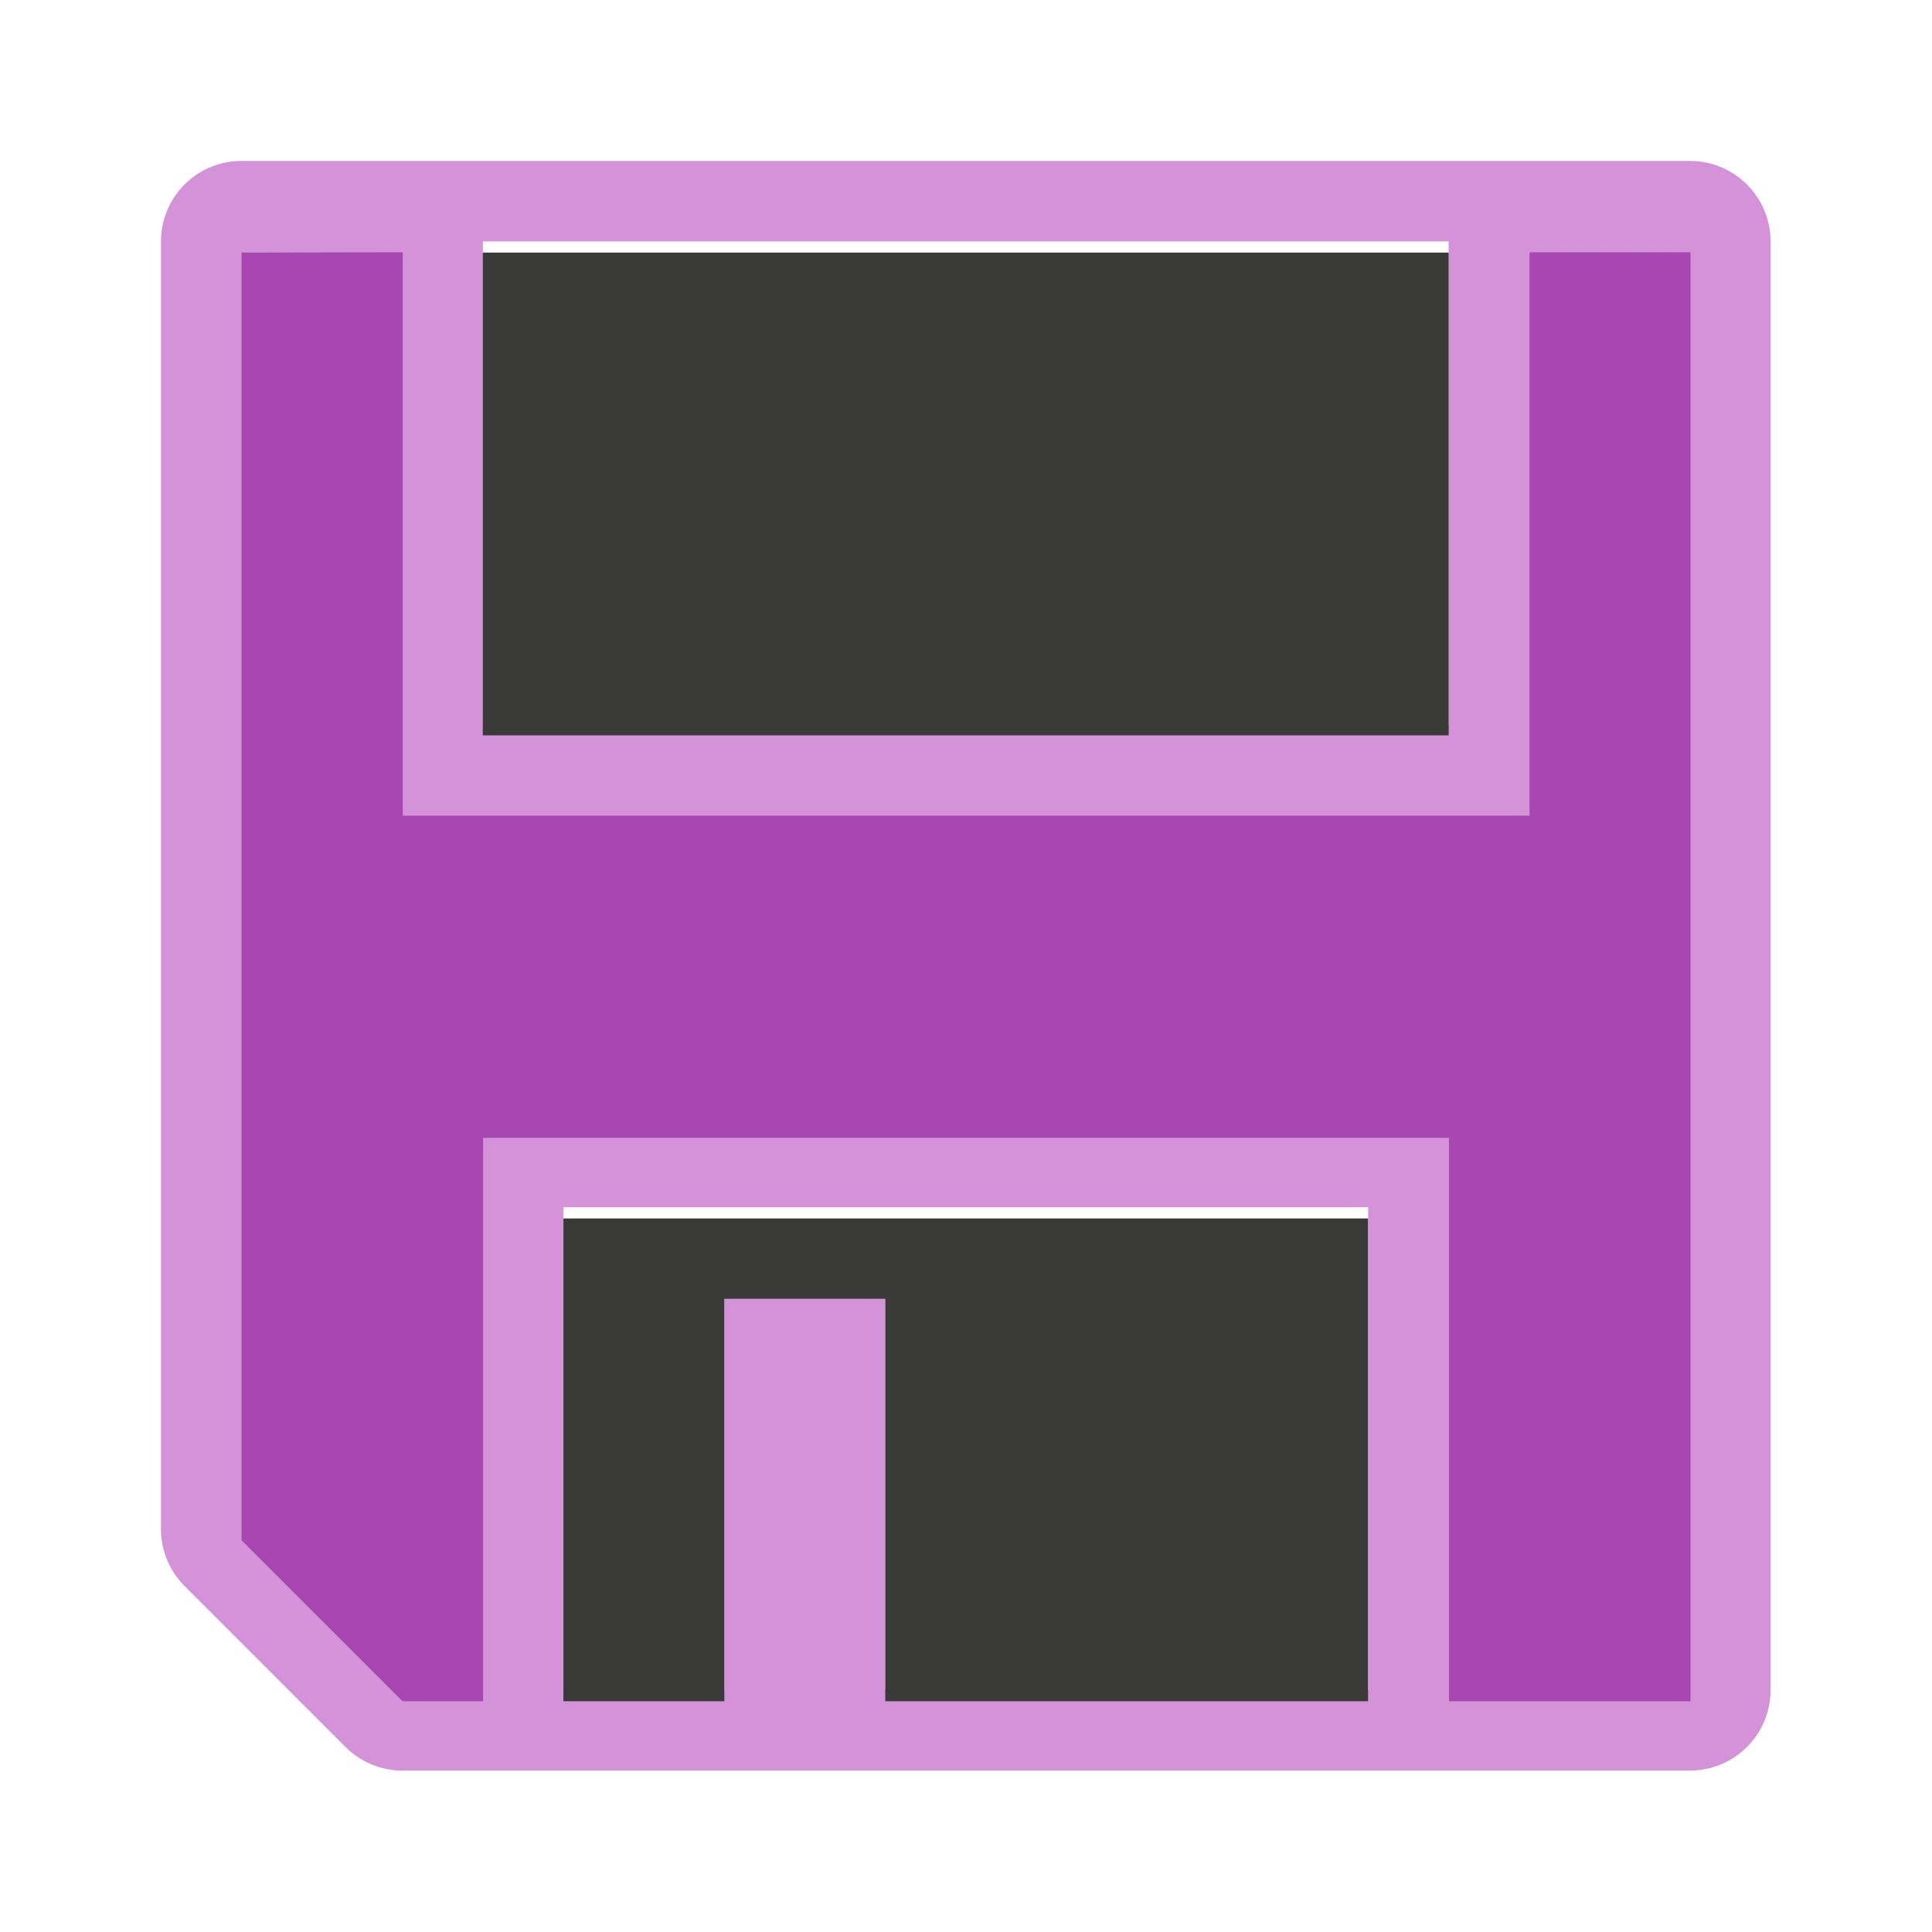 <svg viewBox="0 0 32 32" xmlns="http://www.w3.org/2000/svg"><g transform="scale(1.333)"><path d="m3 2a1 1 0 0 0 -1 1v16a1 1 0 0 0 .293.707l2 2a1 1 0 0 0 .707.293h16a1 1 0 0 0 1-1v-18a1 1 0 0 0 -1-1zm3 1h12v6h-12zm1 12h10v6h-6v-5h-2v5h-2z" fill="#d492d8"/><path d="m.794 291.444v4.233l.529.529h.265v-1.852h3.175v1.852h.794v-4.763h-.529v1.852h-3.704v-1.852z" fill="#a846b2" stroke-width=".265" transform="matrix(3.78 0 0 3.78 0 -1098.52)"/><path d="m1.587 291.444v1.587h3.175v-1.587zm.265 3.175v1.587h.529v-1.323h.529v1.323h1.587v-1.587z" fill="#3a3a38" transform="matrix(3.78 0 0 3.78 0 -1098.52)"/></g></svg>
